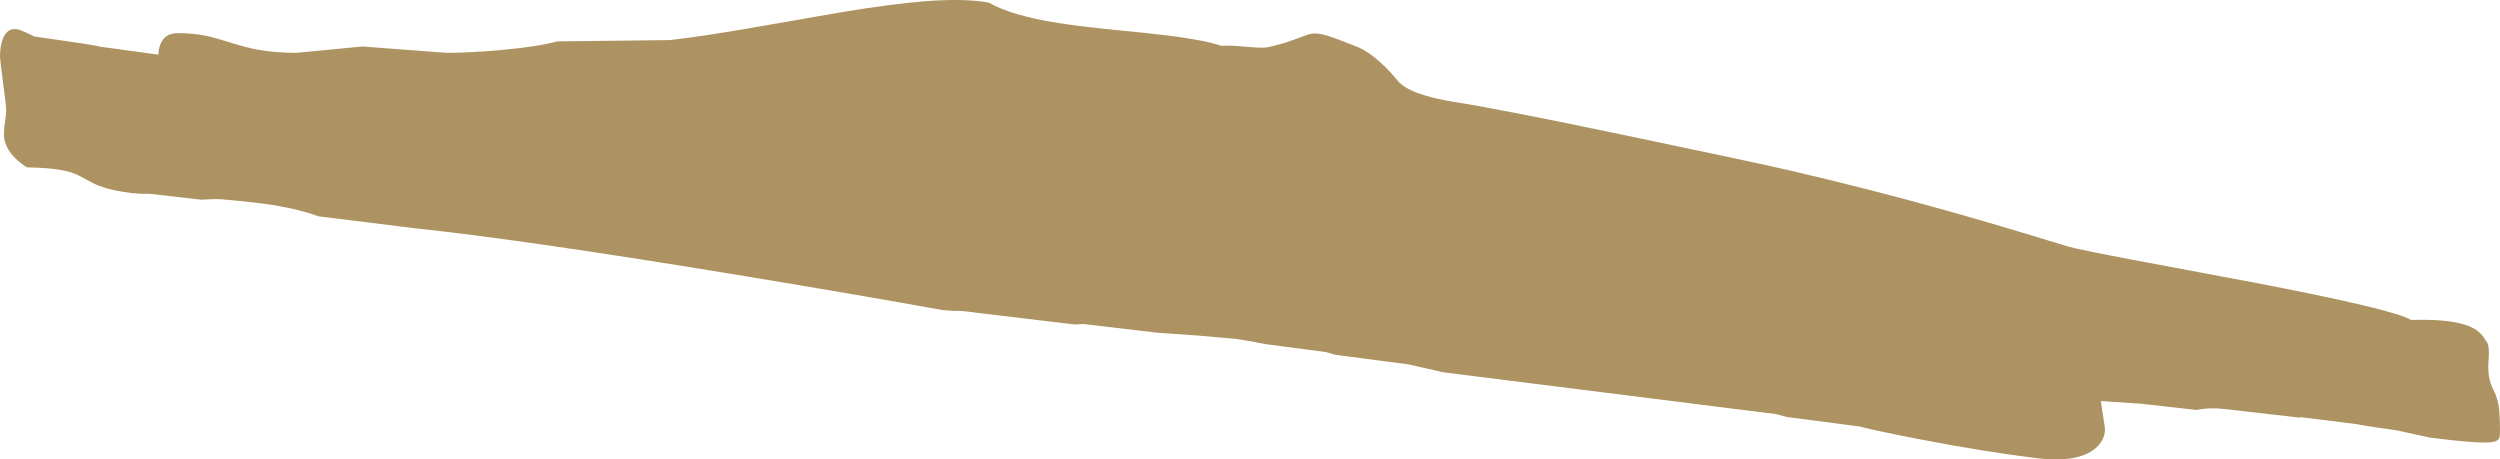 <?xml version="1.0" encoding="UTF-8" standalone="no"?>
<svg xmlns:ffdec="https://www.free-decompiler.com/flash" xmlns:xlink="http://www.w3.org/1999/xlink" ffdec:objectType="shape" height="451.4px" width="2456.15px" xmlns="http://www.w3.org/2000/svg">
  <g transform="matrix(1.0, 0.0, 0.0, 1.0, 92.35, 161.9)">
    <path d="M1509.1 -28.0 Q1635.1 -1.65 1666.25 5.6 1744.45 23.8 1819.45 44.8 1868.8 58.6 1938.4 80.0 1948.55 83.1 2005.7 93.85 L2121.1 115.5 Q2259.6 142.05 2276.45 152.45 2310.6 151.4 2328.7 156.9 2344.4 161.65 2349.6 172.65 2353.9 175.55 2352.55 192.45 2351.15 209.25 2357.05 220.45 2362.85 231.6 2363.4 245.75 2364.0 259.85 2363.75 263.8 2363.55 268.1 2362.4 269.6 2360.5 271.95 2354.75 272.6 2342.5 274.0 2295.65 268.15 L2283.75 265.6 2262.85 261.0 2244.05 258.25 Q2225.0 255.45 2223.8 254.9 L2168.0 247.95 2166.45 248.35 2096.45 240.3 2086.6 239.4 Q2075.95 238.8 2065.55 240.85 L2011.6 234.8 1976.05 232.4 1971.75 232.1 Q1971.95 235.25 1973.7 245.85 1975.7 257.85 1975.7 260.35 1975.7 264.95 1973.3 269.85 1970.15 276.15 1963.6 280.65 1945.8 292.85 1908.35 288.2 1855.35 281.65 1793.85 269.7 1750.4 261.3 1734.9 257.15 L1663.25 247.8 1652.65 244.95 1324.25 203.7 Q1321.55 202.8 1308.65 200.0 L1291.5 196.1 1219.35 186.65 1210.25 184.0 1150.75 176.15 1136.7 173.45 1121.5 171.0 1083.65 167.7 1045.85 165.1 972.2 156.45 963.15 156.85 852.95 143.65 844.1 143.5 833.75 142.75 Q748.2 127.35 640.75 109.6 425.65 74.05 315.2 62.35 L220.4 50.6 Q198.4 42.5 165.85 38.1 L142.45 35.5 126.6 33.95 Q123.35 33.55 115.0 33.8 L105.35 34.3 54.45 28.5 47.05 28.5 37.8 27.9 Q17.35 25.4 5.25 20.8 0.1 18.9 -10.75 12.75 -19.15 7.95 -28.4 5.9 -41.8 2.9 -66.1 2.5 -86.5 -10.9 -88.3 -26.8 -88.85 -31.85 -87.65 -40.25 -86.25 -50.0 -86.25 -53.5 -86.25 -57.55 -89.35 -80.65 -92.35 -103.8 -92.35 -106.0 -92.35 -115.75 -89.9 -122.85 -85.75 -134.45 -76.2 -133.25 -73.1 -132.85 -67.35 -130.2 L-58.55 -126.05 Q2.5 -117.45 6.0 -116.05 L52.4 -109.7 52.5 -109.7 63.2 -108.25 Q63.55 -113.9 65.1 -118.05 69.3 -129.35 82.5 -129.35 98.05 -129.35 111.95 -126.35 118.8 -124.85 135.35 -119.65 150.25 -115.0 161.4 -113.0 178.2 -110.0 198.75 -110.0 L231.25 -113.1 263.75 -116.25 305.0 -113.1 346.25 -110.0 Q369.55 -110.0 400.4 -112.8 436.6 -116.1 455.0 -121.25 L565.6 -122.5 Q596.85 -126.0 648.4 -134.95 L735.1 -150.05 Q784.05 -158.1 815.45 -160.6 855.2 -163.75 879.05 -159.35 901.15 -146.6 947.4 -139.3 964.6 -136.55 989.35 -133.9 L1031.7 -129.65 Q1082.1 -124.45 1103.35 -118.25 L1107.6 -116.9 Q1113.7 -117.2 1119.85 -116.95 L1139.55 -115.4 Q1149.2 -114.6 1153.75 -115.6 1168.9 -119.0 1181.6 -123.9 1193.15 -128.3 1195.8 -128.75 1201.75 -129.75 1211.0 -127.05 1219.15 -124.65 1241.85 -115.6 1249.3 -112.35 1257.45 -106.0 1269.2 -96.9 1280.65 -82.8 1292.1 -68.75 1337.6 -61.55 1383.1 -54.4 1509.1 -28.0" fill="#ad9361" fill-rule="evenodd" stroke="none"/>
  </g>
</svg>

